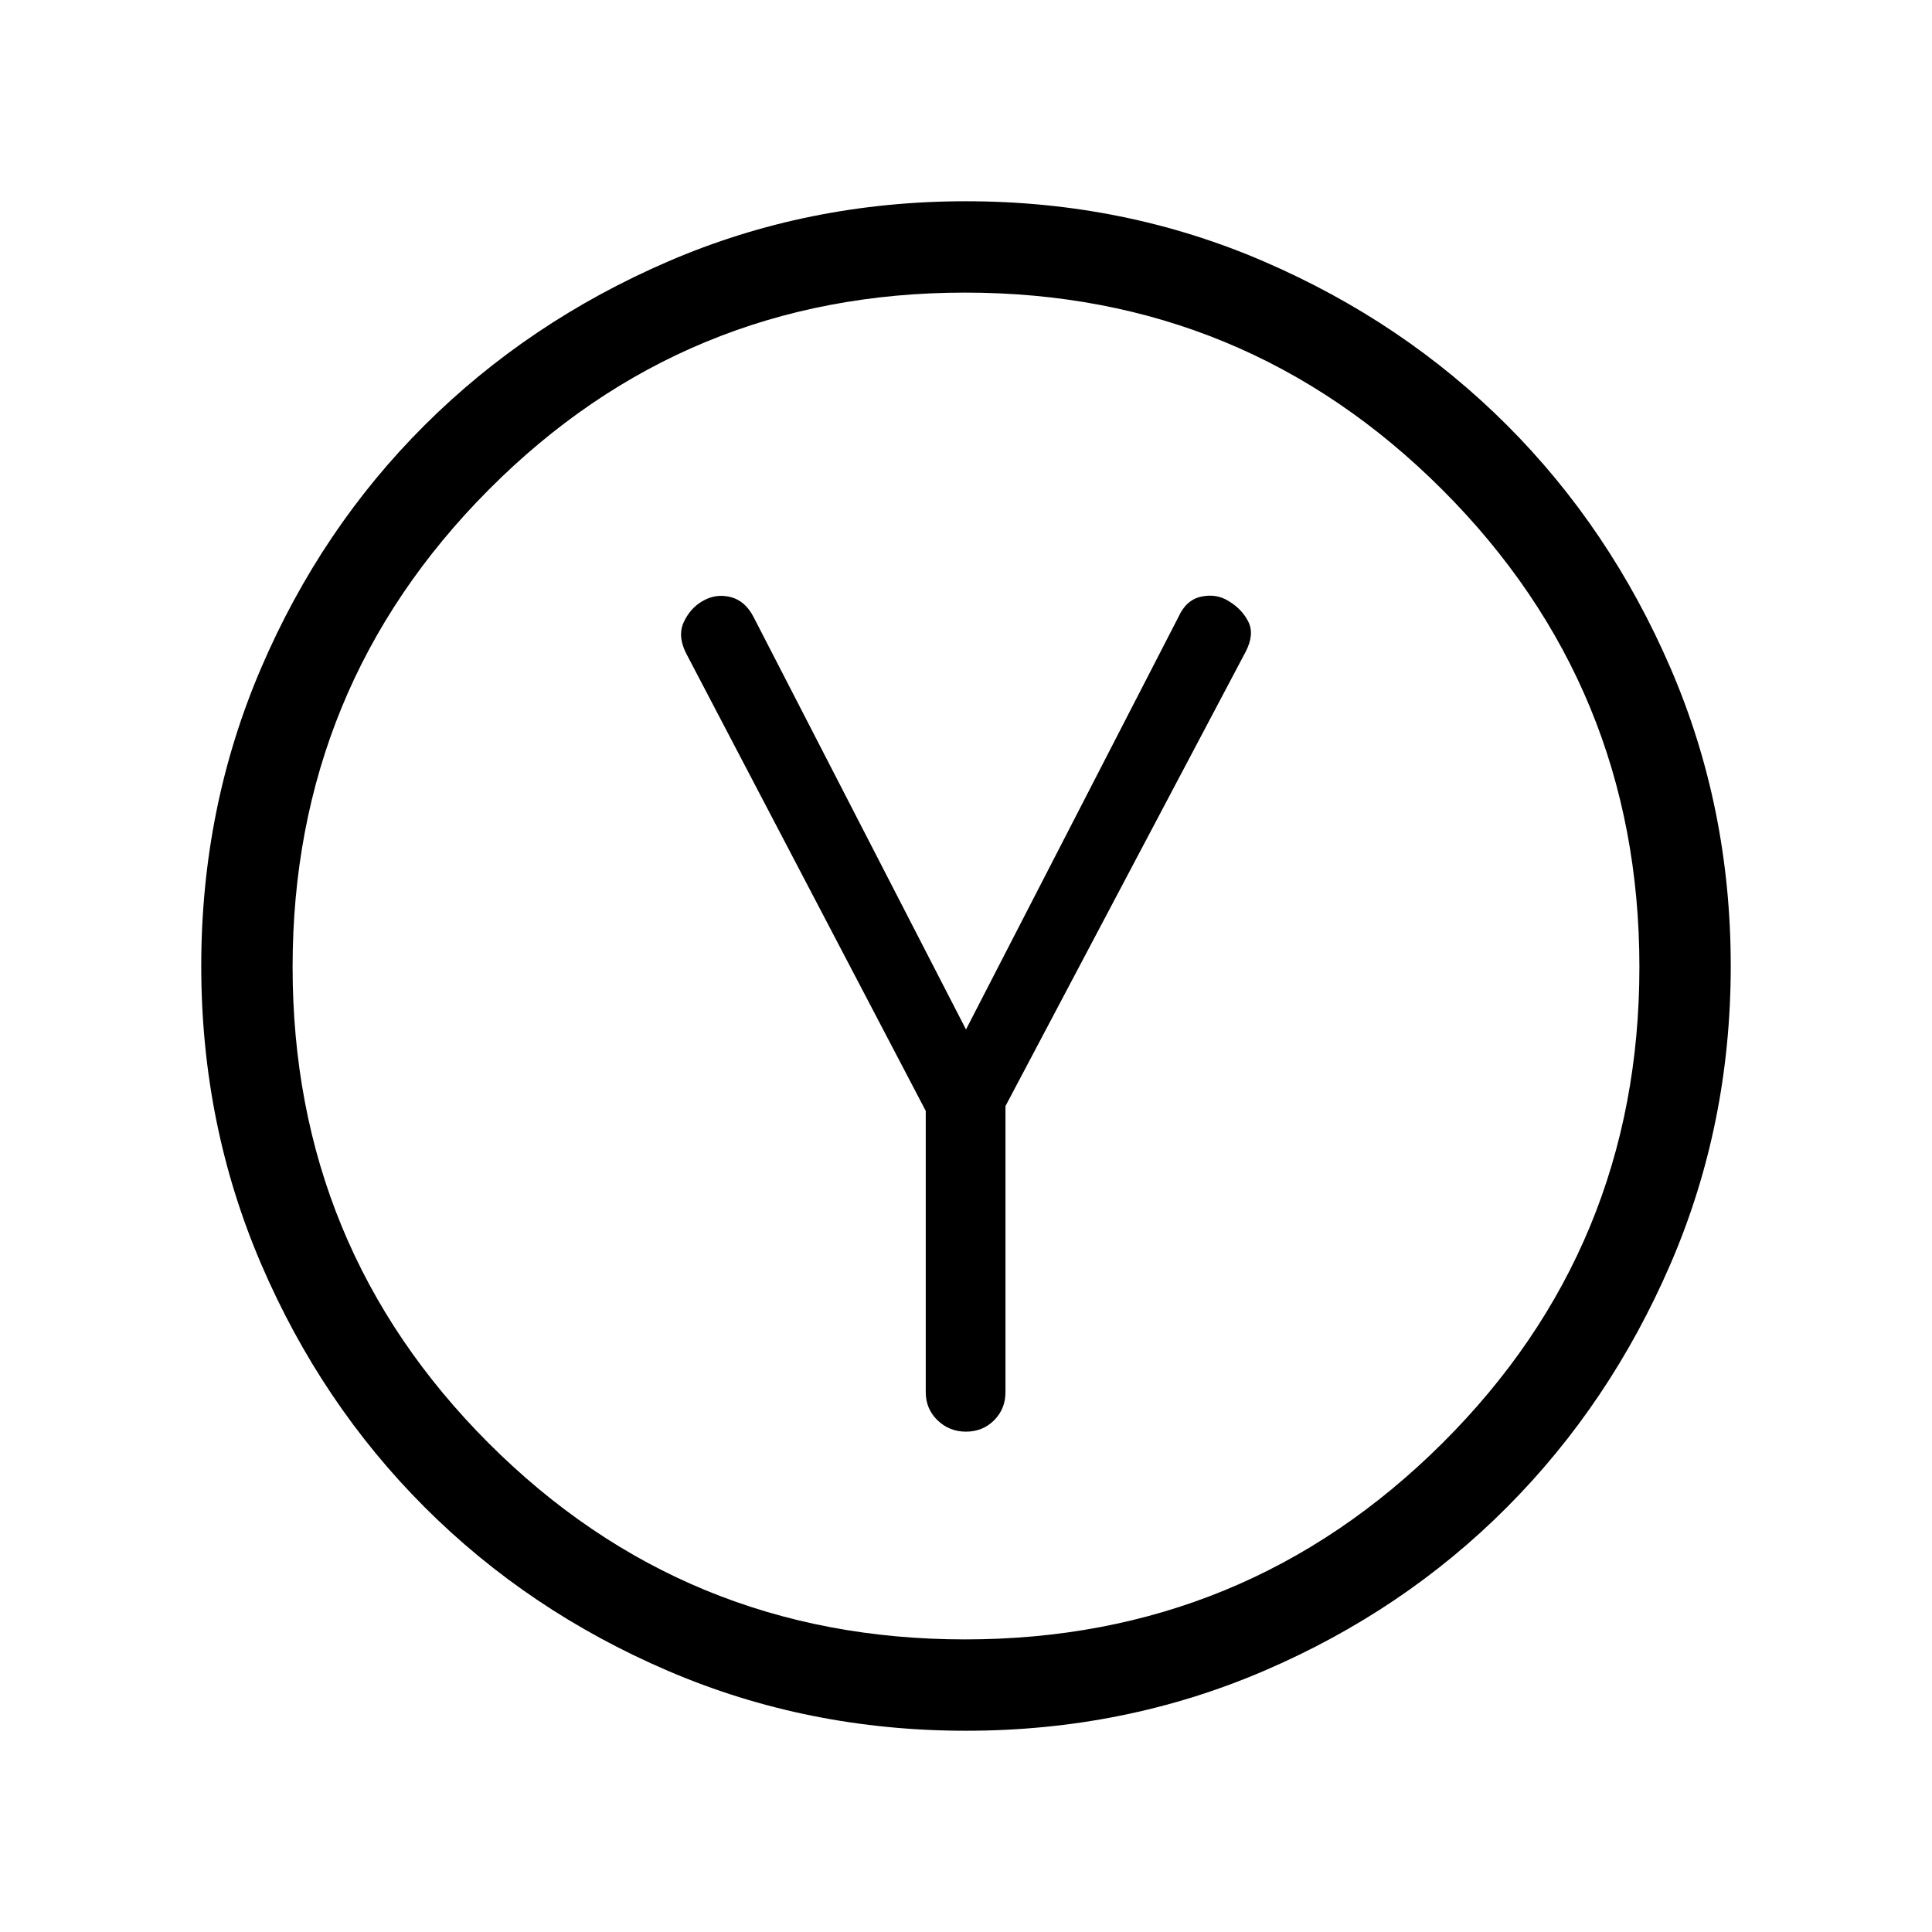 <svg xmlns="http://www.w3.org/2000/svg" height="48" viewBox="0 -960 960 960" width="48"><path d="M460-408v139.77q0 8.3 5.85 13.96 5.85 5.65 14.15 5.65t13.96-5.65q5.65-5.66 5.65-13.96v-142.15L619-636.23q4.46-8.69 1.23-14.96-3.23-6.27-9.69-10.12-6.08-3.84-13.66-2.23-7.57 1.62-11.42 10.31L480-448.46 374.54-653.23q-4.23-8.31-11.6-10.12-7.37-1.8-13.86 2.04-6.08 3.46-9.31 10.43-3.23 6.96 1.23 15.65L460-408Zm20 308q-78.77 0-148.11-29.77-69.35-29.77-120.85-81.27t-81.27-120.85Q100-401.23 100-480q0-78.77 29.77-148.11 29.77-69.35 81.27-120.66t120.85-81.27Q401.23-860 480-860q78.77 0 148.11 29.96 69.35 29.96 120.66 81.27 51.31 51.31 81.27 120.66Q860-558.77 860-480q0 78.77-29.96 148.11-29.96 69.35-81.27 120.85-51.31 51.5-120.66 81.27Q558.77-100 480-100Zm-.49-45.39q139.21 0 237.16-97.46 97.94-97.46 97.94-236.66 0-139.21-97.94-237.16-97.95-97.94-237.16-97.94-139.2 0-236.66 97.94-97.46 97.95-97.46 237.16 0 139.2 97.46 236.66 97.46 97.46 236.66 97.46ZM480-480Z"/></svg>